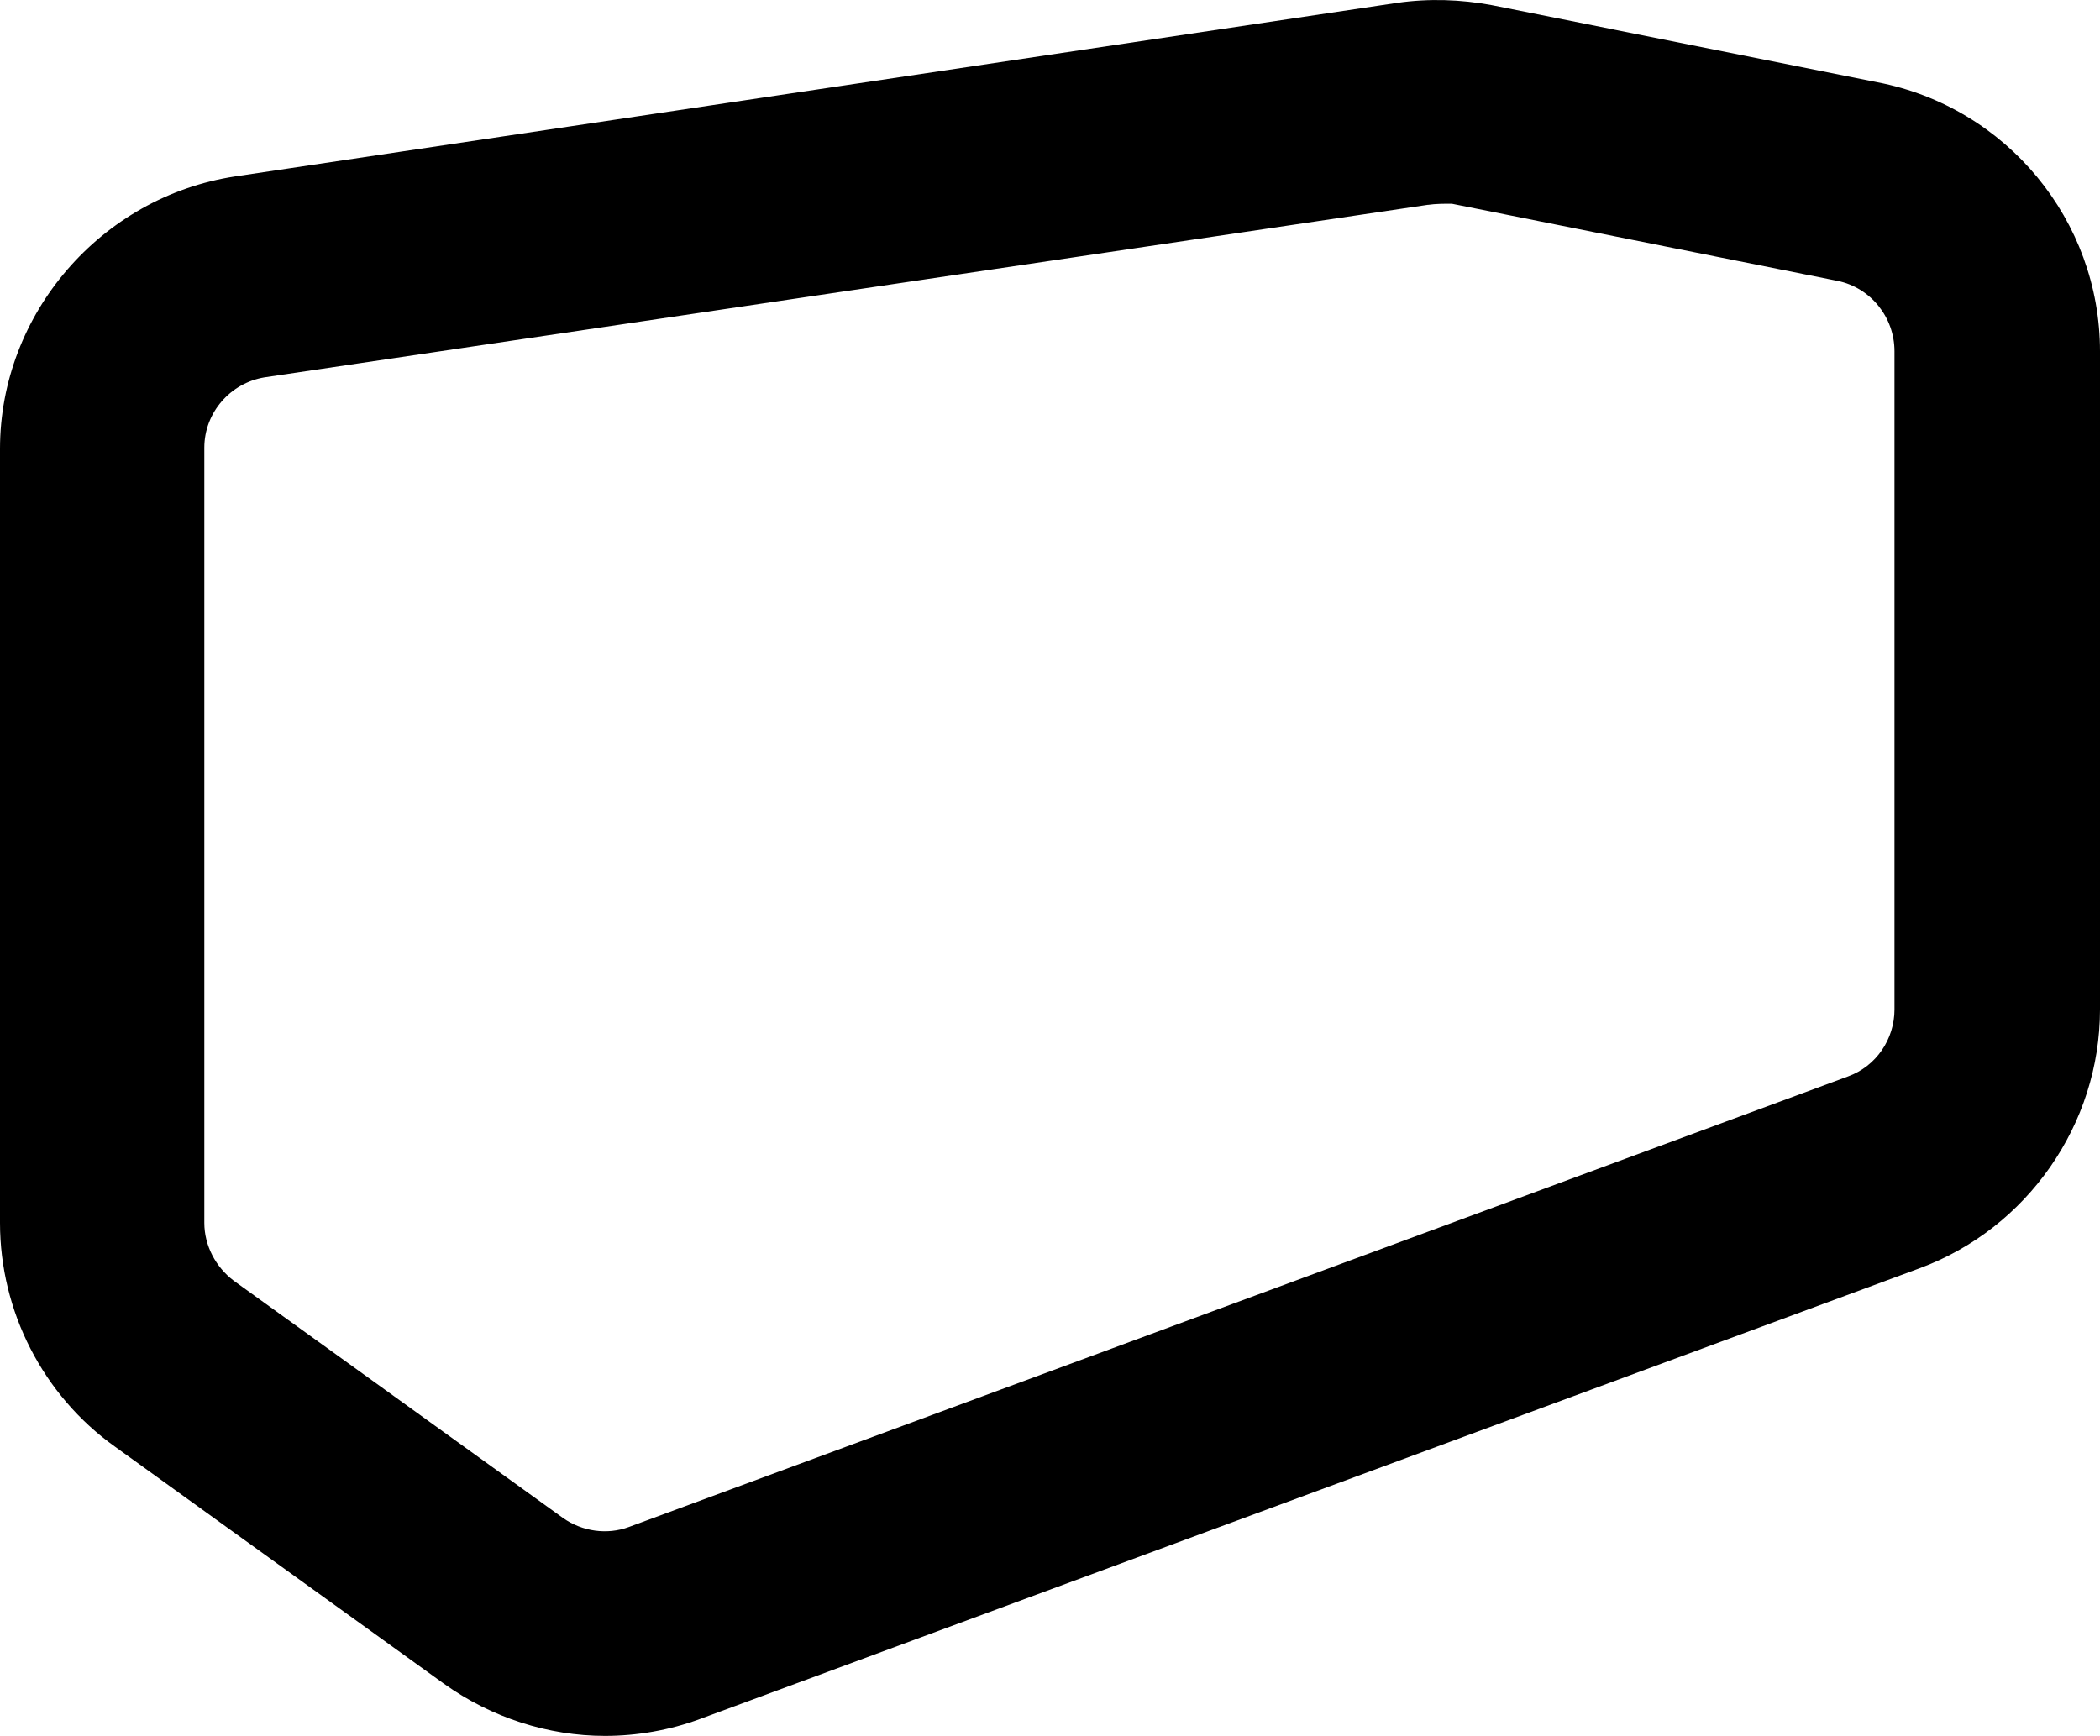 <?xml version="1.0" encoding="UTF-8"?>
<svg id="Ebene_1" data-name="Ebene 1" xmlns="http://www.w3.org/2000/svg" viewBox="0 0 334.03 276.16">
  <g id="Ebene_1-2" data-name="Ebene 1">
    <path d="m96.24,276.16c-9.03,0-18.06-2.89-25.64-8.31l-52.36-37.74C6.86,221.99,0,208.63,0,194.54v-123.14C0,49.92,16.07,31.32,37.38,28.07L222.26.45h0c5.06-.72,10.11-.54,14.99.36l61.39,12.28c20.58,3.97,35.39,22.03,35.39,42.79v104.72c0,18.24-11.56,34.85-28.71,41.17l-193.92,71.68c-4.88,1.81-10.11,2.71-15.17,2.71ZM227.14,32.58L42.07,60.03c-5.42.9-9.57,5.6-9.57,11.19v123.32c0,3.61,1.81,7.04,4.69,9.21l52.36,37.74c3.07,2.17,7.04,2.71,10.47,1.44l193.92-71.68c4.51-1.63,7.4-5.96,7.4-10.65V55.88c0-5.42-3.79-10.11-9.03-11.19l-61.39-12.28c-1.26,0-2.53,0-3.79.18Z"/>
  </g>
</svg>